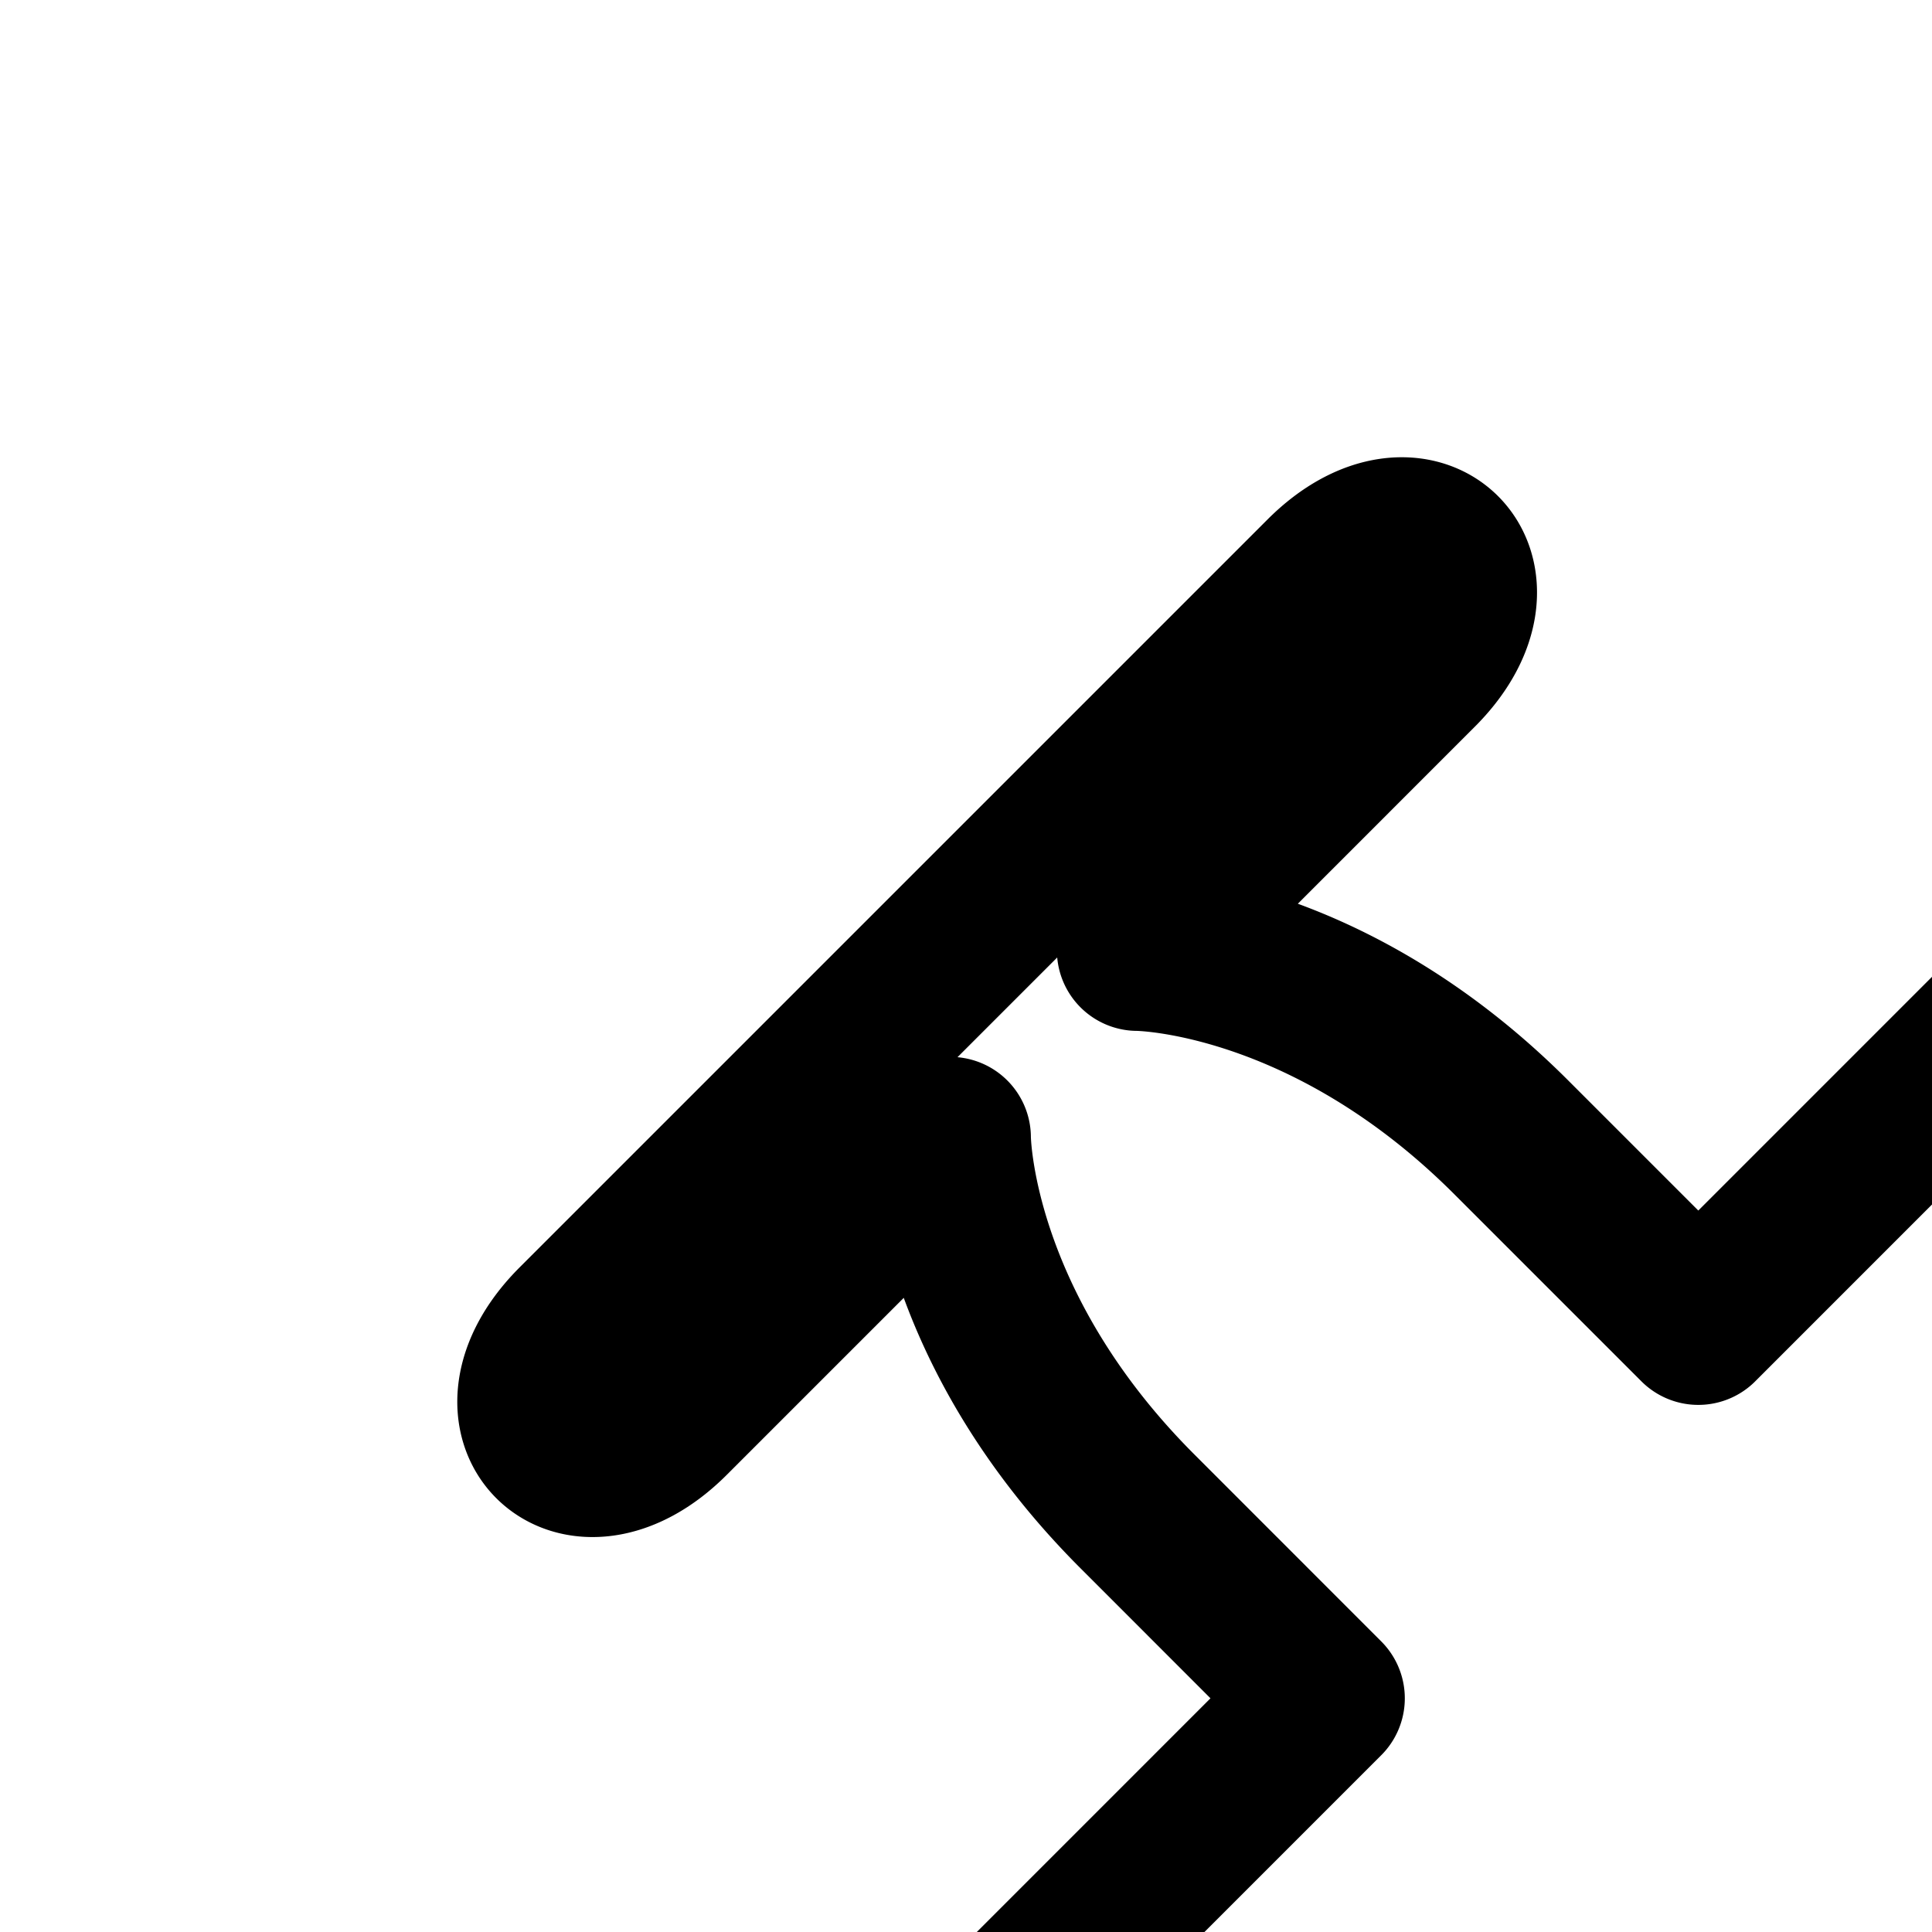 <svg
  xmlns="http://www.w3.org/2000/svg"
  width="24"
  height="24"
  viewBox="0 0 24 24"
  fill="none"
  stroke="currentColor"
  stroke-width="2"
  stroke-linecap="round"
  stroke-linejoin="round"
>
  <path d="m11.806 14.129-3.484 3.484c-1.16 1.161-2.322 0-1.16-1.162l9.29-9.29c1.16-1.161 2.322 0 1.16 1.161l-3.483 3.484s2.323 0 4.645 2.323l2.323 2.323 9.037-9.038a2 2 0 0 1 2.828 0l1.151 1.15a2 2 0 0 1 .453 2.133l-5.34 13.884 6.968 9.29 4.03-2.015a.954.954 0 0 1 1.101 1.529l-7.94 7.94a.954.954 0 0 1-1.53-1.102l2.016-4.03-9.29-6.967-13.884 5.34a2 2 0 0 1-2.132-.453l-1.15-1.15a2 2 0 0 1 0-2.829l9.036-9.037-2.322-2.323c-2.323-2.323-2.323-4.645-2.323-4.645" />
</svg>
